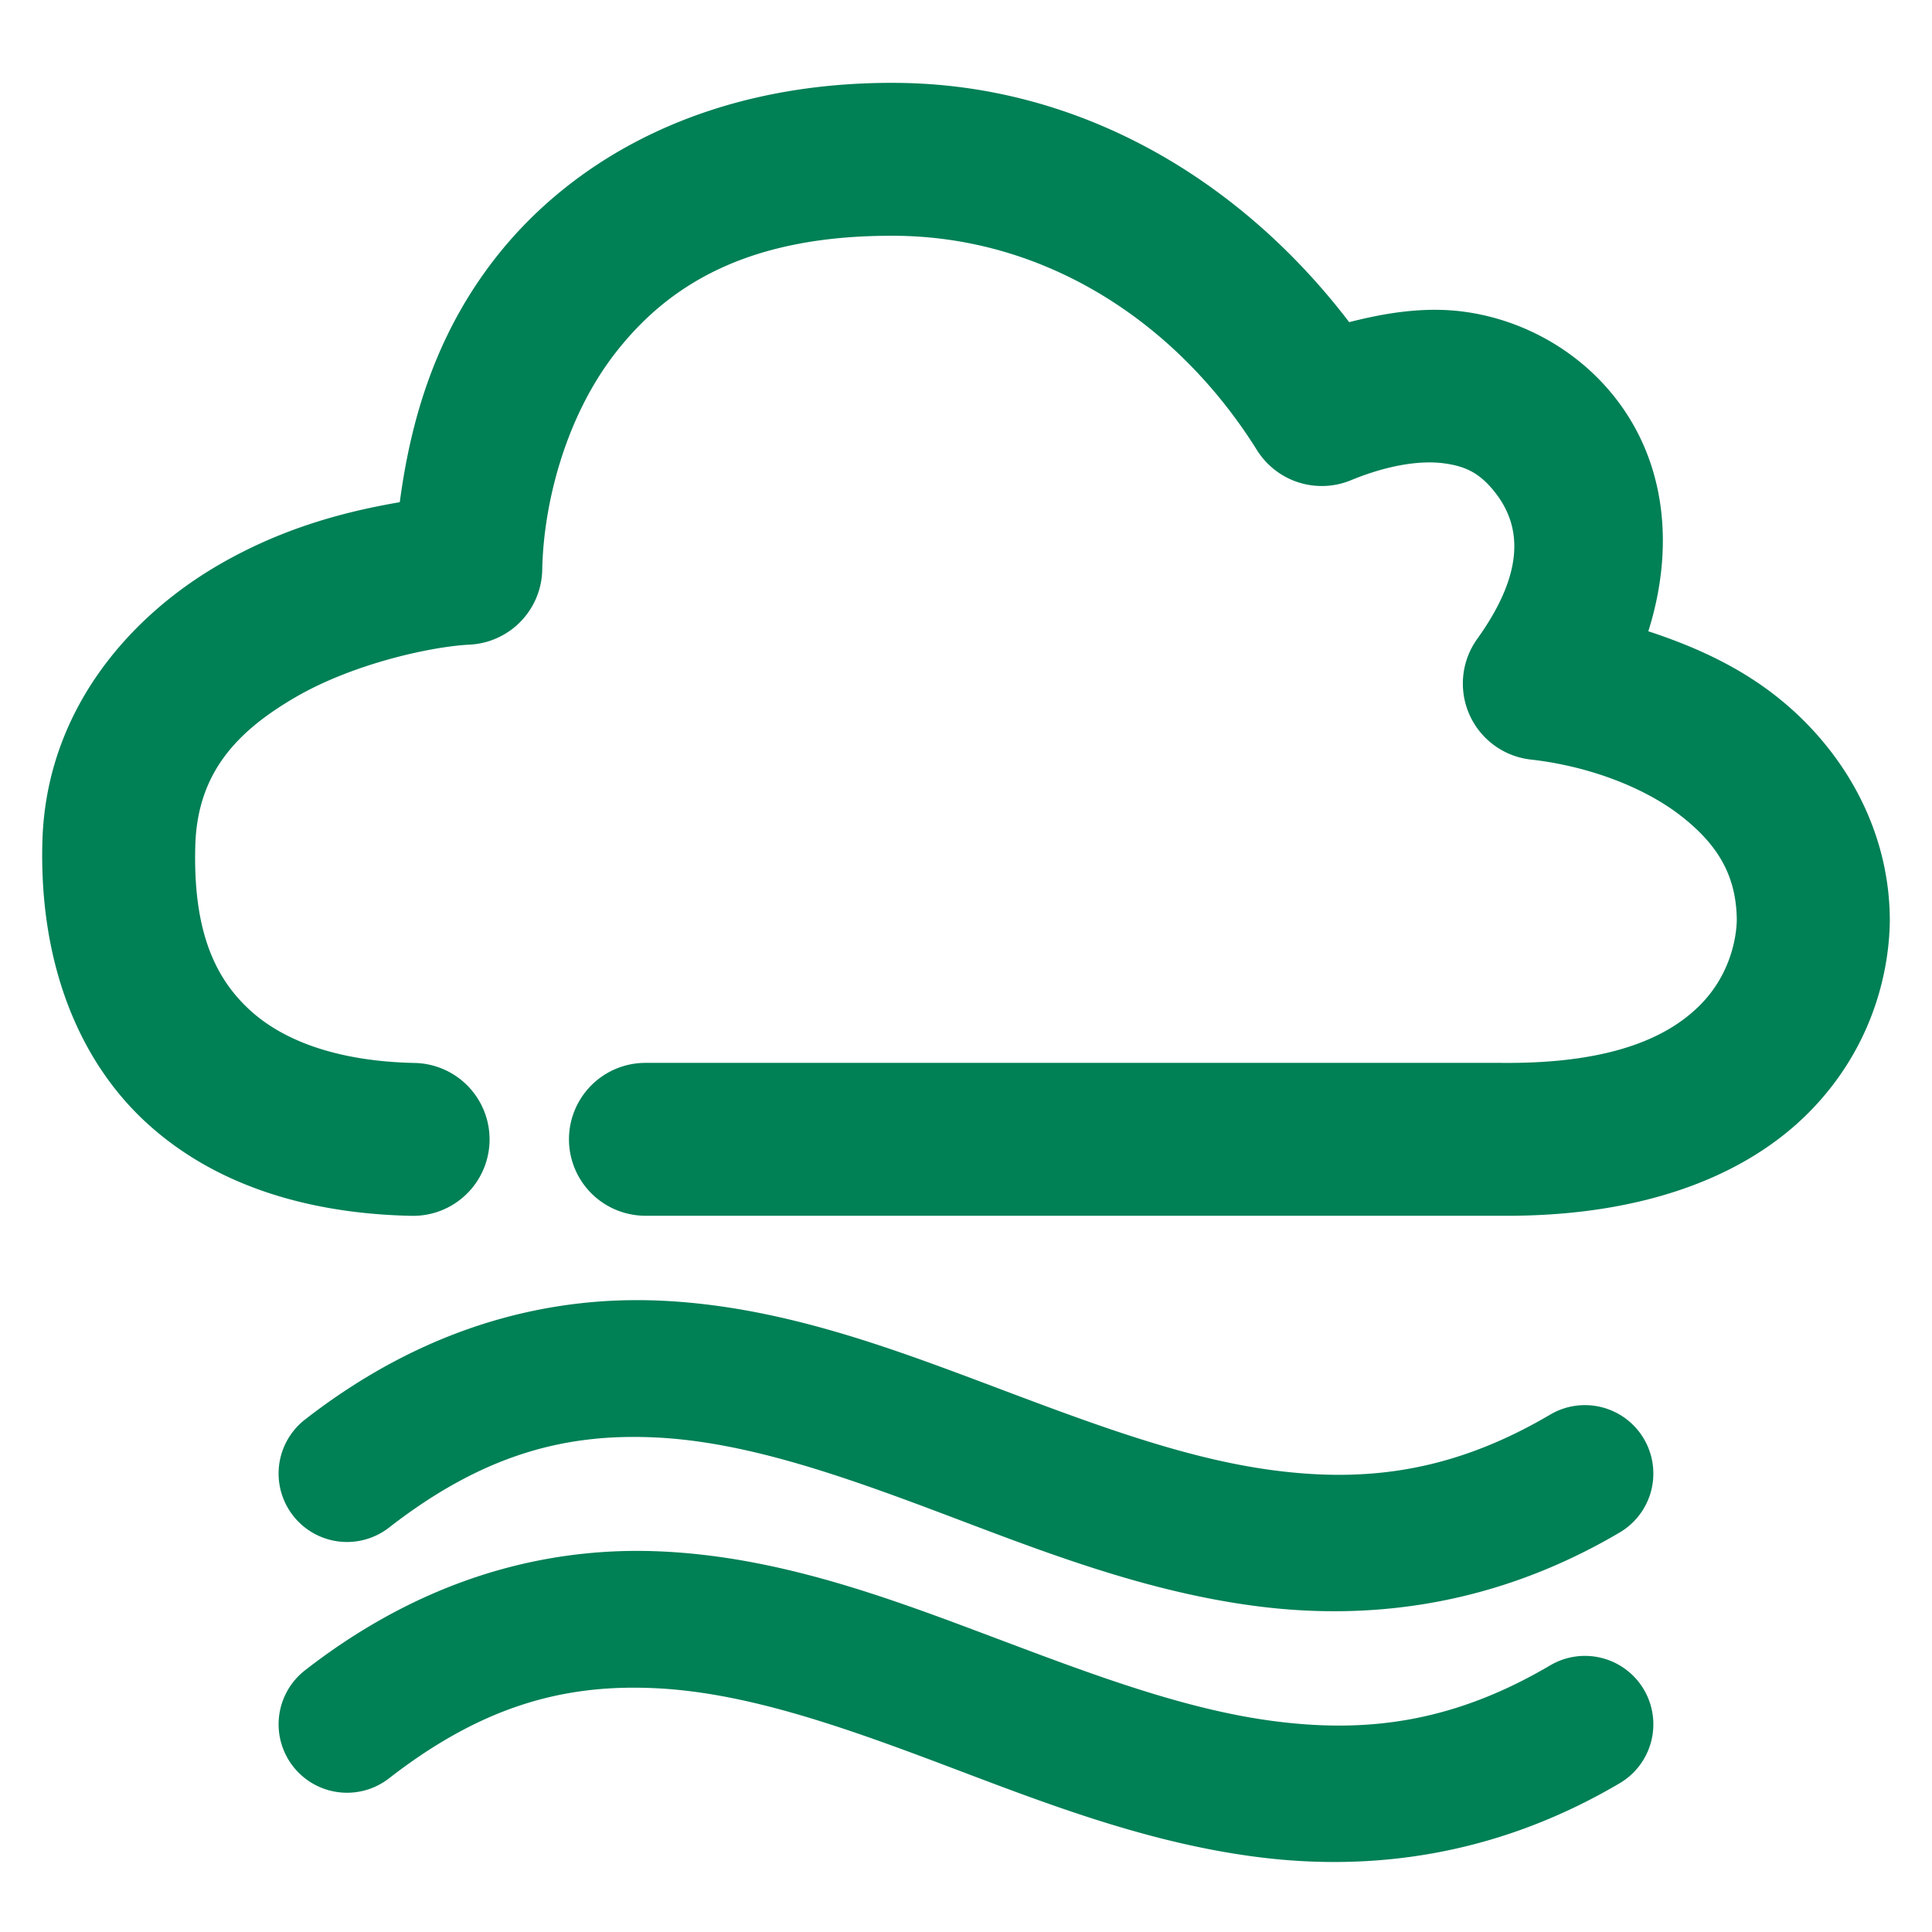 <svg xmlns="http://www.w3.org/2000/svg" width="48" height="48">
	<path d="m 22.27,2.059 c -4.644,-0.032 -7.988,1.843 -9.943,4.328 -1.539,1.957 -2.131,4.113 -2.395,6.09 -1.389,0.238 -2.937,0.648 -4.516,1.568 -2.178,1.269 -4.273,3.592 -4.363,6.863 -0.081,2.927 0.847,5.394 2.592,6.992 1.745,1.598 4.099,2.256 6.58,2.307 a 1.9,1.9 0 0 0 1.938,-1.859 1.9,1.9 0 0 0 -1.861,-1.939 C 8.442,26.37 7.071,25.885 6.211,25.098 5.351,24.31 4.793,23.148 4.852,21.014 c 0.049,-1.79 1.009,-2.829 2.479,-3.686 1.47,-0.857 3.425,-1.268 4.334,-1.312 a 1.9,1.9 0 0 0 1.807,-1.863 c 0.028,-1.582 0.552,-3.776 1.842,-5.416 1.29,-1.64 3.256,-2.904 6.932,-2.879 3.727,0.026 6.99,2.138 8.982,5.324 a 1.9,1.9 0 0 0 2.334,0.75 c 0.944,-0.389 1.743,-0.495 2.303,-0.422 0.56,0.073 0.9,0.252 1.26,0.699 0.715,0.888 0.732,2.052 -0.426,3.668 a 1.9,1.9 0 0 0 1.334,2.994 c 1.433,0.161 2.823,0.689 3.738,1.406 0.912,0.714 1.369,1.482 1.379,2.58 -0.011,0.521 -0.201,1.397 -0.908,2.109 -0.715,0.721 -2.055,1.469 -4.938,1.441 a 1.9,1.9 0 0 0 -0.018,0 h -21.25 a 1.9,1.9 0 0 0 -1.9,1.9 1.9,1.9 0 0 0 1.9,1.898 h 21.23 c 3.598,0.034 6.13,-1.011 7.672,-2.564 1.542,-1.554 1.996,-3.415 2.014,-4.758 a 1.9,1.9 0 0 0 0,-0.035 c -0.012,-2.327 -1.223,-4.299 -2.84,-5.564 -0.941,-0.737 -2.026,-1.229 -3.16,-1.6 0.641,-2.03 0.474,-4.19 -0.867,-5.857 C 39.139,8.653 37.768,7.927 36.355,7.742 35.413,7.619 34.464,7.762 33.52,8.004 30.865,4.521 26.894,2.091 22.27,2.059 Z M 15.385,32.309 c -2.54,0.089 -5.213,0.941 -7.807,2.959 a 1.7,1.7 0 0 0 -0.297,2.387 1.7,1.7 0 0 0 2.385,0.297 c 2.397,-1.865 4.461,-2.344 6.635,-2.238 2.174,0.106 4.479,0.899 6.938,1.824 2.458,0.925 5.059,1.976 7.908,2.357 2.849,0.381 5.976,0.015 9.092,-1.82 a 1.7,1.7 0 0 0 0.604,-2.326 1.7,1.7 0 0 0 -2.328,-0.604 c -2.462,1.45 -4.629,1.685 -6.916,1.379 -2.287,-0.306 -4.666,-1.229 -7.162,-2.168 -2.496,-0.939 -5.117,-1.9 -7.971,-2.039 -0.357,-0.017 -0.717,-0.02 -1.08,-0.008 z m 0,6.23 c -2.54,0.089 -5.213,0.941 -7.807,2.959 a 1.7,1.7 0 0 0 -0.297,2.387 1.7,1.7 0 0 0 2.385,0.297 c 2.397,-1.865 4.461,-2.344 6.635,-2.238 2.174,0.106 4.479,0.899 6.938,1.824 2.458,0.925 5.059,1.976 7.908,2.357 2.849,0.381 5.976,0.015 9.092,-1.82 a 1.7,1.7 0 0 0 0.604,-2.326 1.7,1.7 0 0 0 -2.328,-0.604 c -2.462,1.45 -4.629,1.685 -6.916,1.379 -2.287,-0.306 -4.666,-1.229 -7.162,-2.168 -2.496,-0.939 -5.117,-1.9 -7.971,-2.039 -0.357,-0.017 -0.717,-0.02 -1.08,-0.008 z" fill="#008055"/>
</svg>

